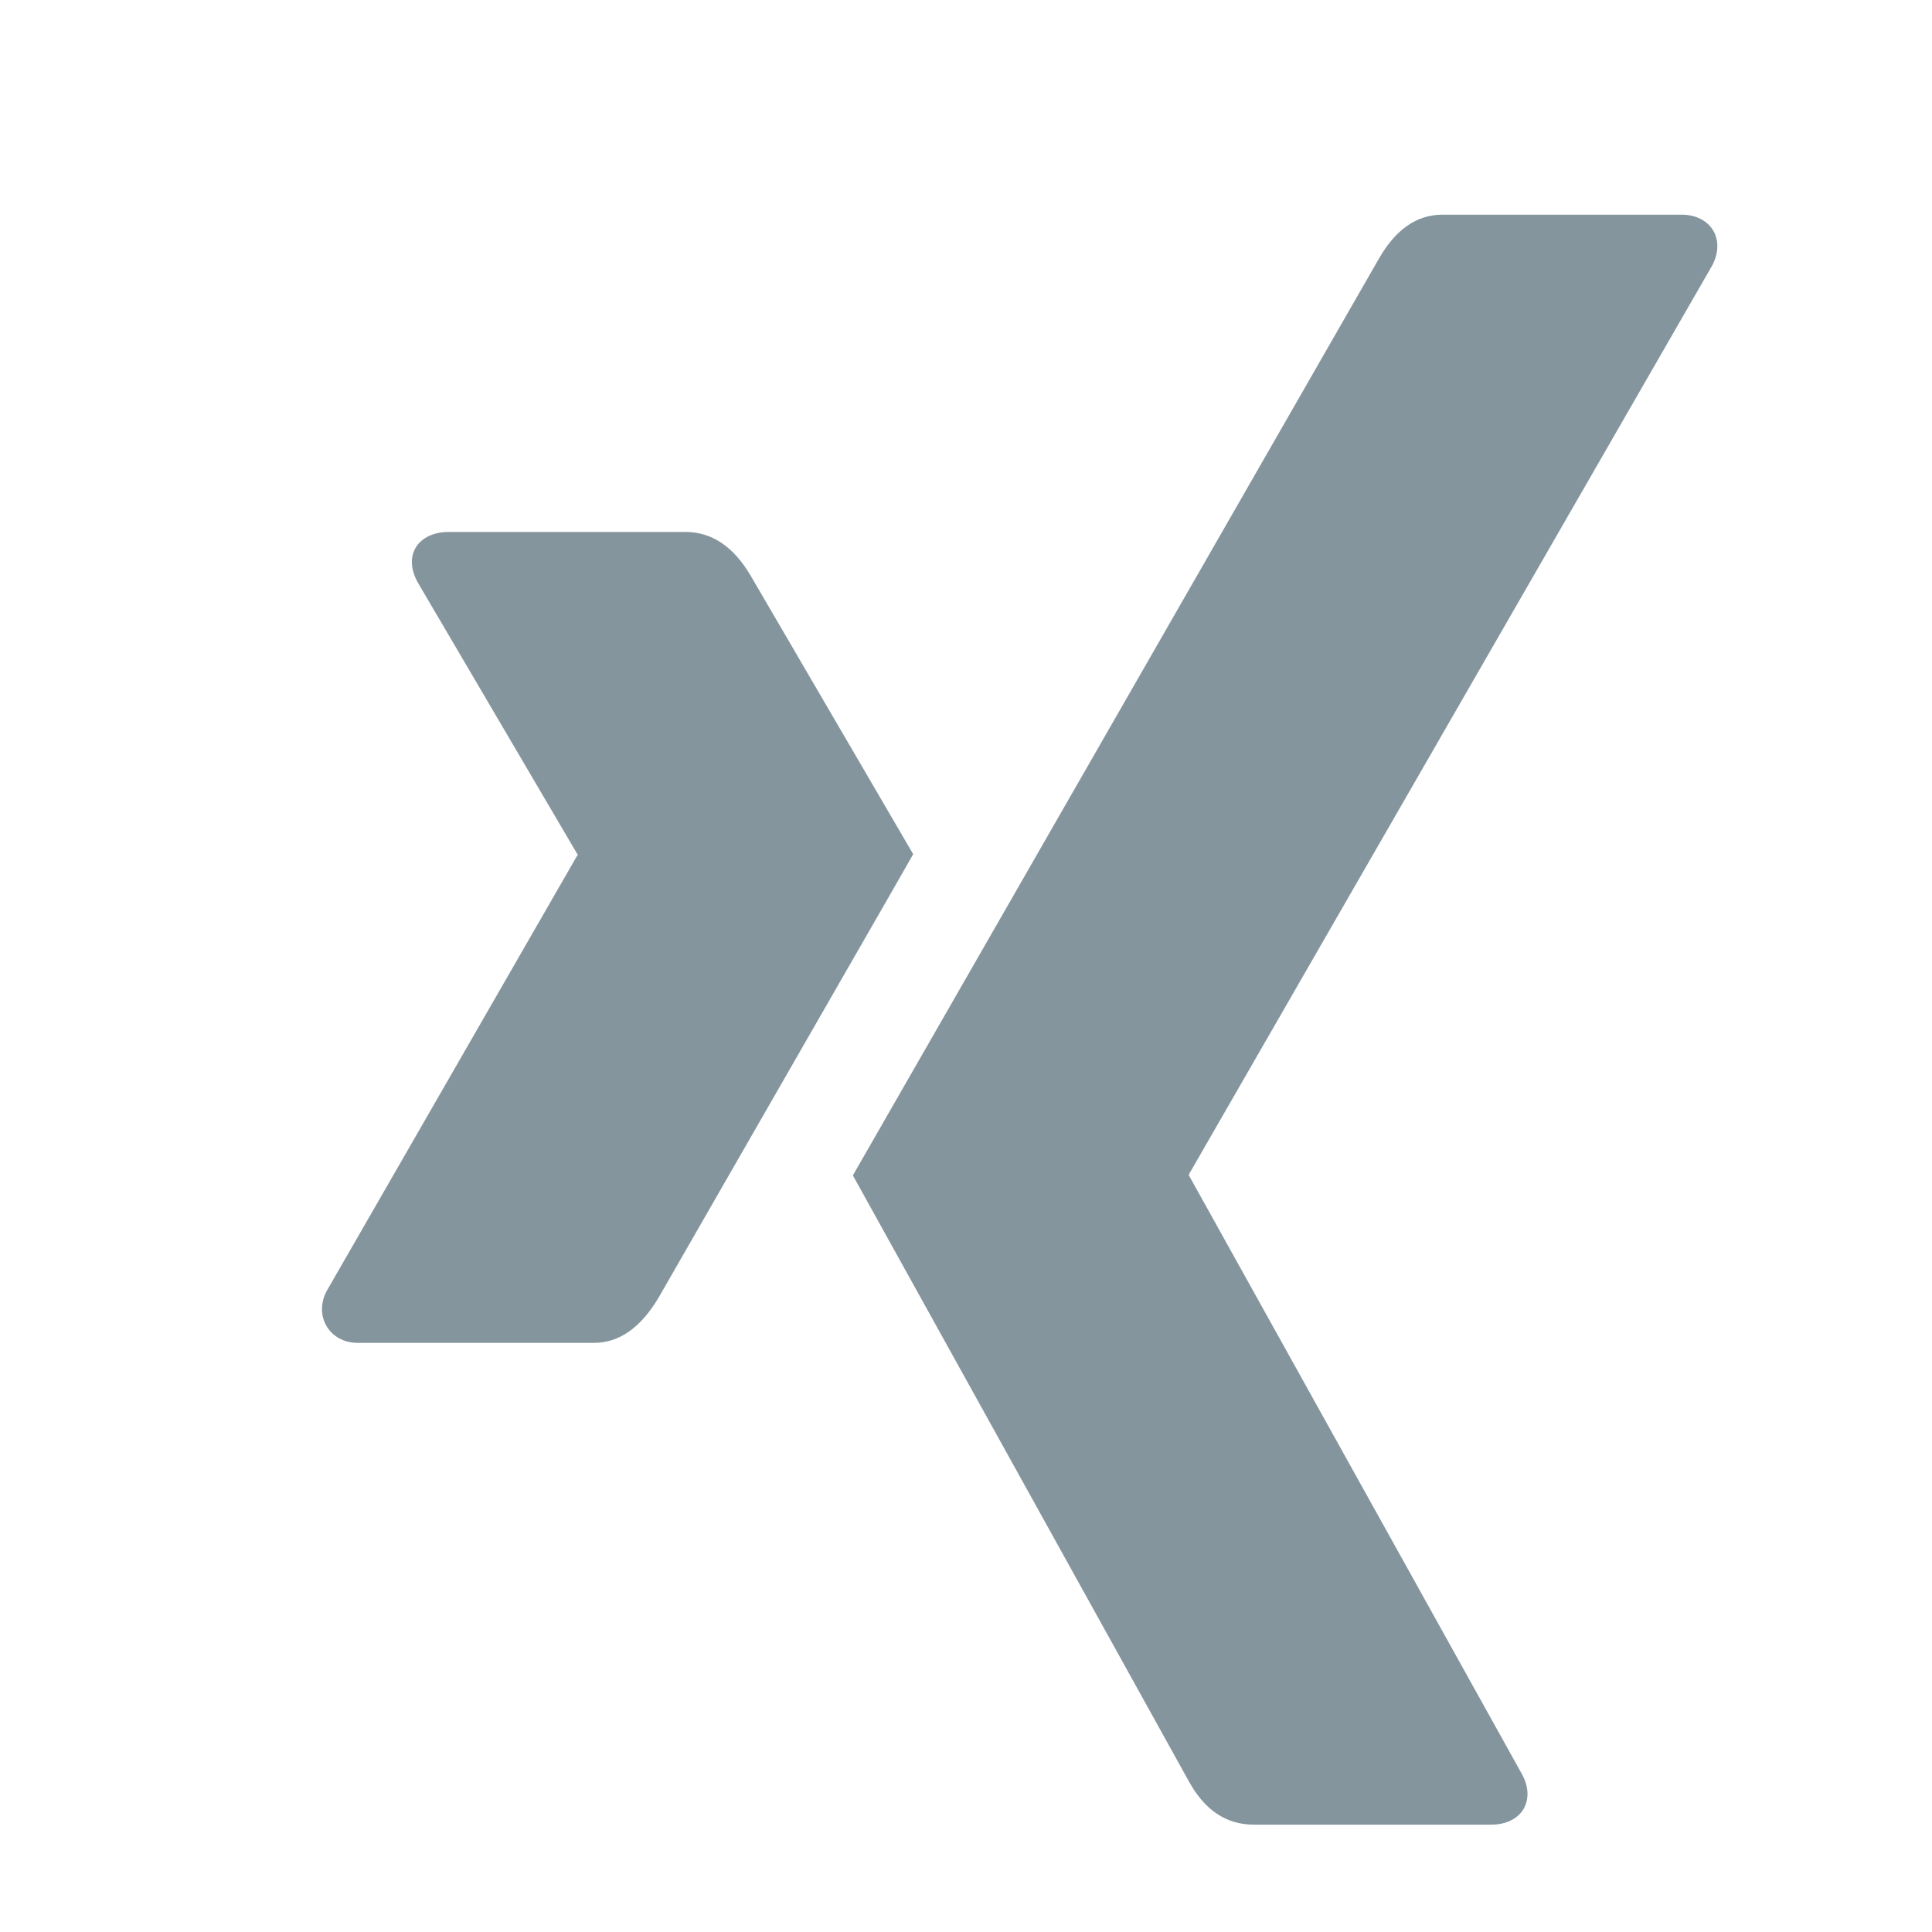 <?xml version="1.0" encoding="UTF-8"?>
<svg width="18px" height="18px" viewBox="0 0 18 18" version="1.1" xmlns="http://www.w3.org/2000/svg" xmlns:xlink="http://www.w3.org/1999/xlink">
    <title>icons/sharing-xing</title>
    <g id="Symbols" stroke="none" stroke-width="1" fill="none" fill-rule="evenodd">
        <g id="_MOLECULE/Sharing" transform="translate(-122, 0)">
            <g id="Group-2" transform="translate(90, 0)">
                <g id="icons/sharing-xing" transform="translate(32, 0)">
                    <rect id="Rectangle-Copy" fill="#FFFFFF" x="0" y="0" width="18" height="18"></rect>
                    <path d="M8.508,7.958 C8.447,8.069 7.654,9.445 6.134,12.093 C5.968,12.37 5.769,12.511 5.535,12.511 L3.331,12.511 C3.07,12.511 2.921,12.26 3.043,12.029 L5.379,7.969 C5.386,7.969 5.386,7.965 5.379,7.958 L3.893,5.428 C3.747,5.167 3.903,4.956 4.181,4.956 L6.385,4.956 C6.632,4.956 6.835,5.093 6.994,5.364 L8.508,7.958 Z M15.953,2.472 L11.077,10.941 L11.077,10.951 L14.179,16.528 C14.311,16.766 14.185,17 13.891,17 L11.683,17 C11.426,17 11.223,16.866 11.074,16.592 L7.946,10.951 C8.057,10.757 9.689,7.912 12.848,2.408 C13.004,2.137 13.2,2 13.44,2 L15.665,2 C15.936,2 16.081,2.224 15.953,2.472 L15.953,2.472 Z" id="Shape" fill="#85959D" fill-rule="nonzero"></path>
                </g>
            </g>
        </g>
    </g>
</svg>